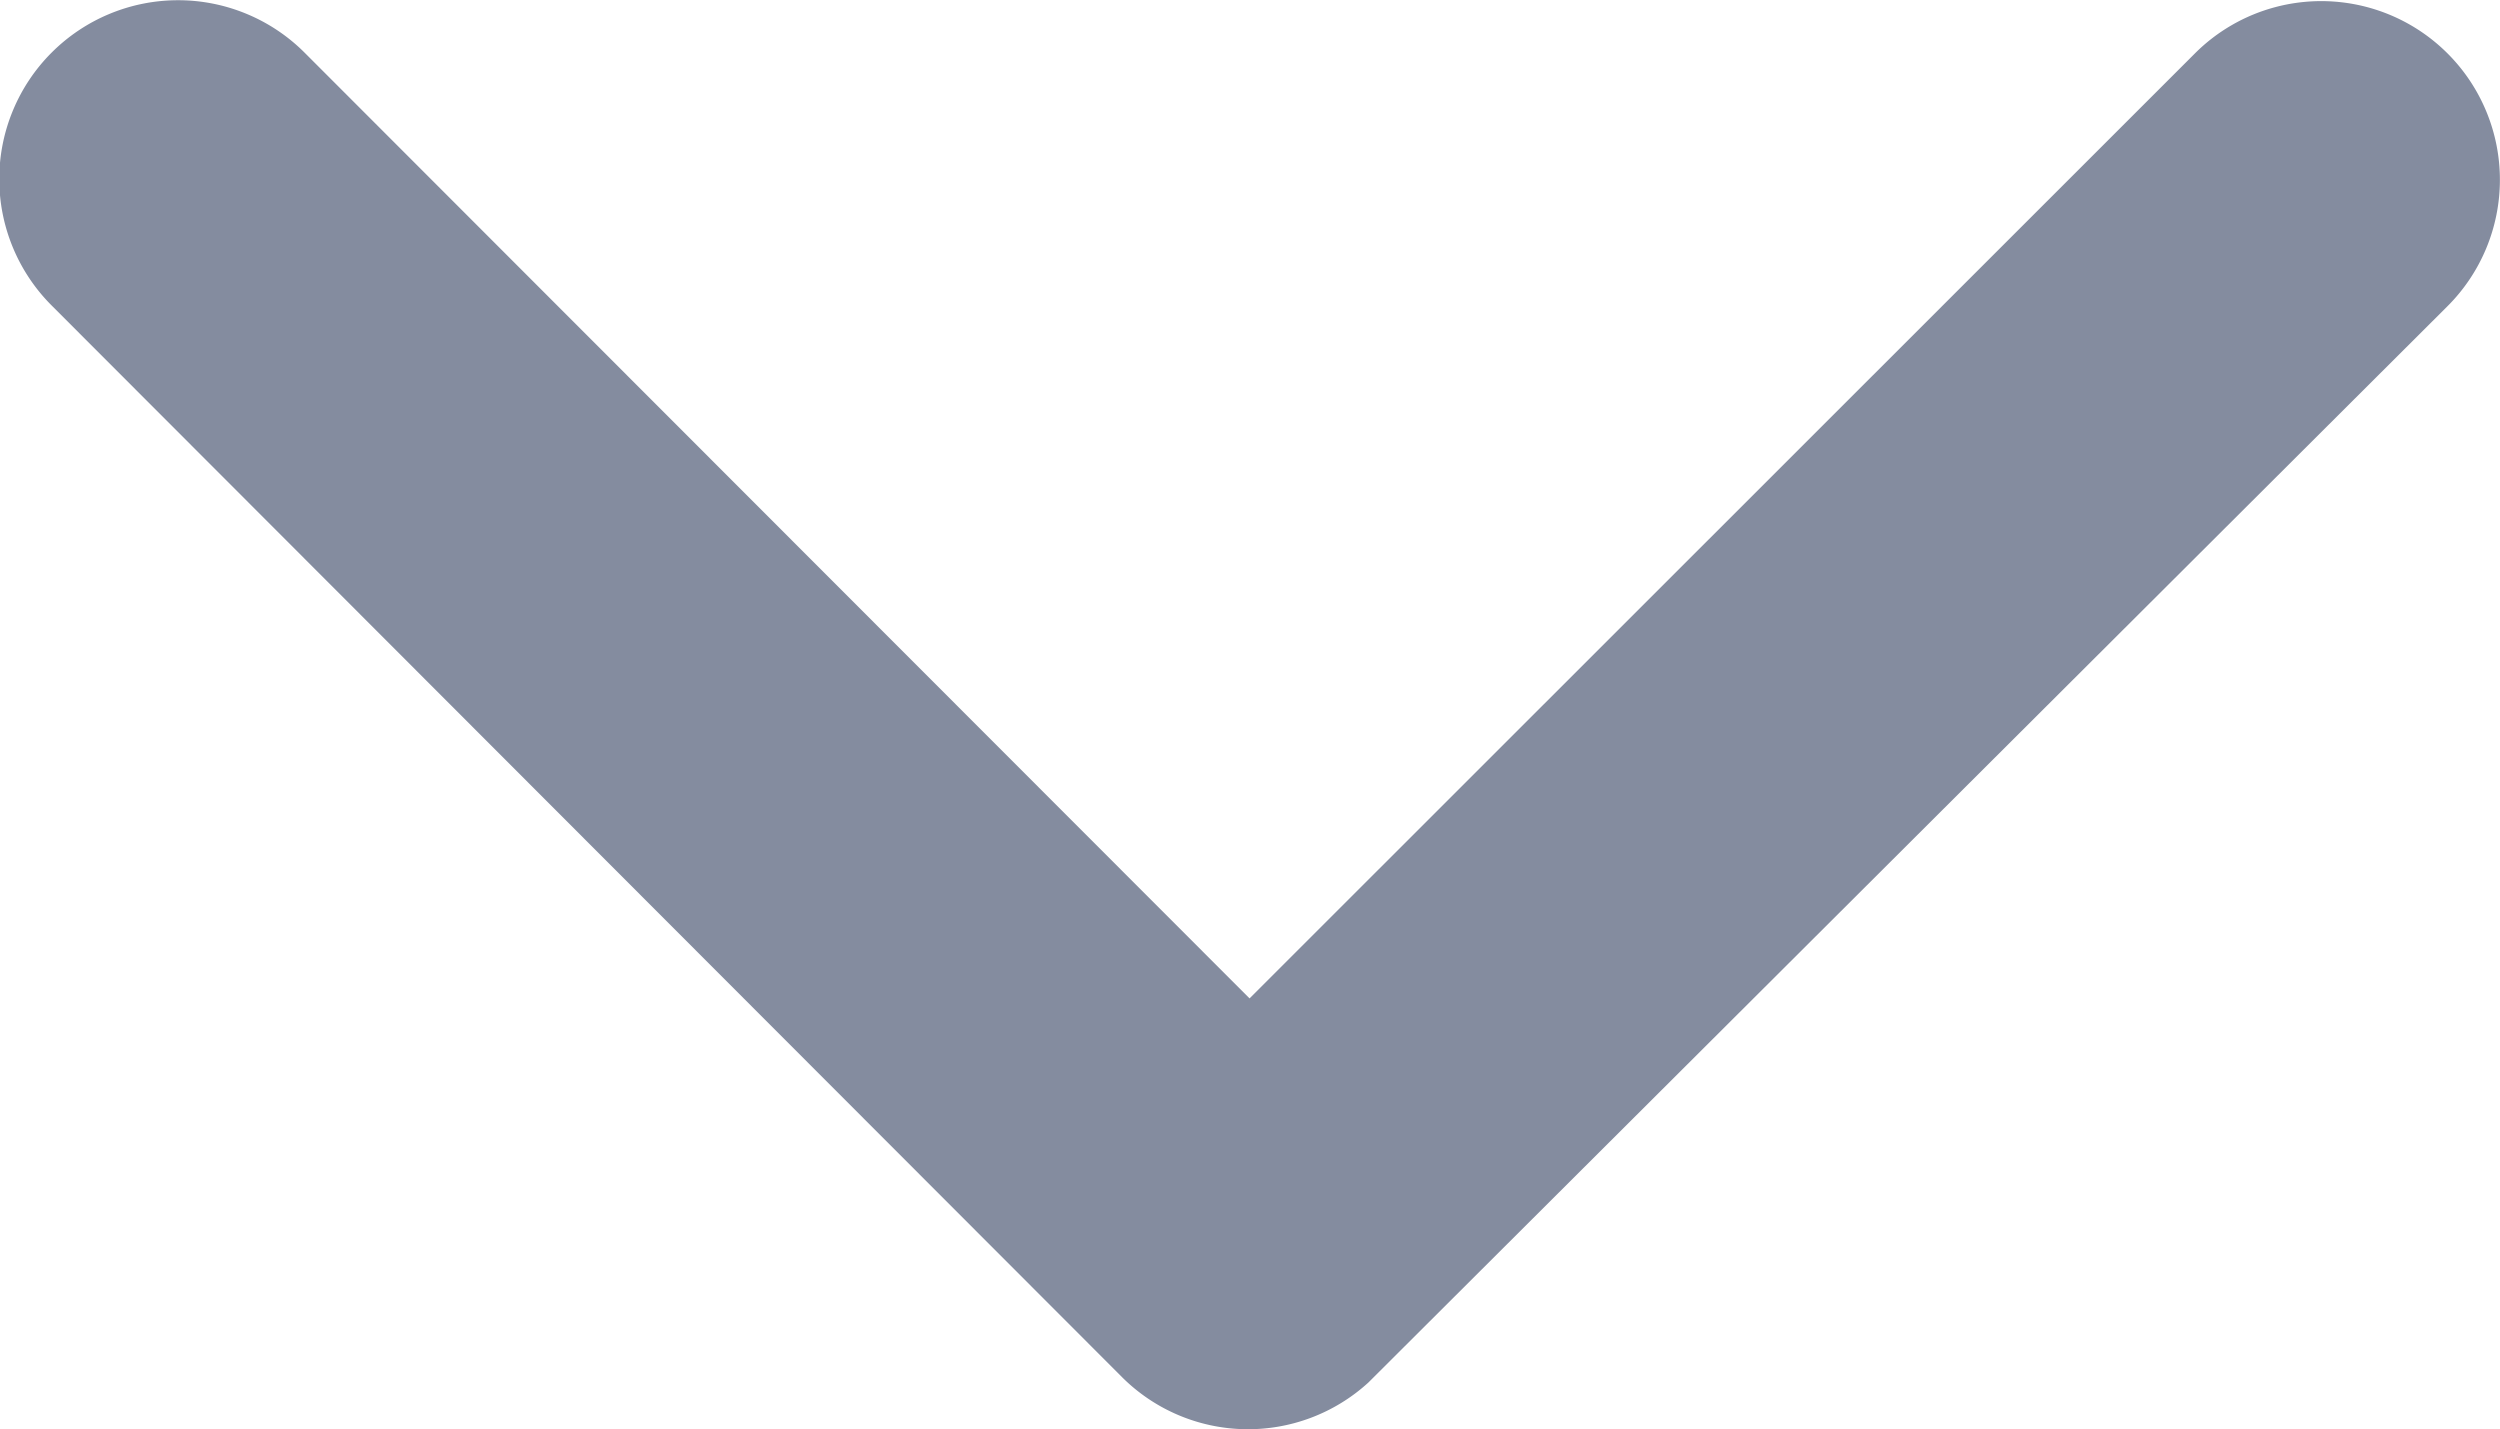 <svg xmlns="http://www.w3.org/2000/svg" width="19.619" height="11.216" viewBox="0 0 19.619 11.216">
  <path id="Icon_ionic-ios-arrow-back" data-name="Icon ionic-ios-arrow-back" d="M14.632,16l7.423-7.417A1.4,1.4,0,0,0,20.069,6.6l-8.41,8.4a1.4,1.4,0,0,0-.041,1.933L20.063,25.4a1.4,1.4,0,0,0,1.986-1.98Z" transform="translate(-6.194 22.467) rotate(-90)" fill="#848c9f"/>
</svg>

